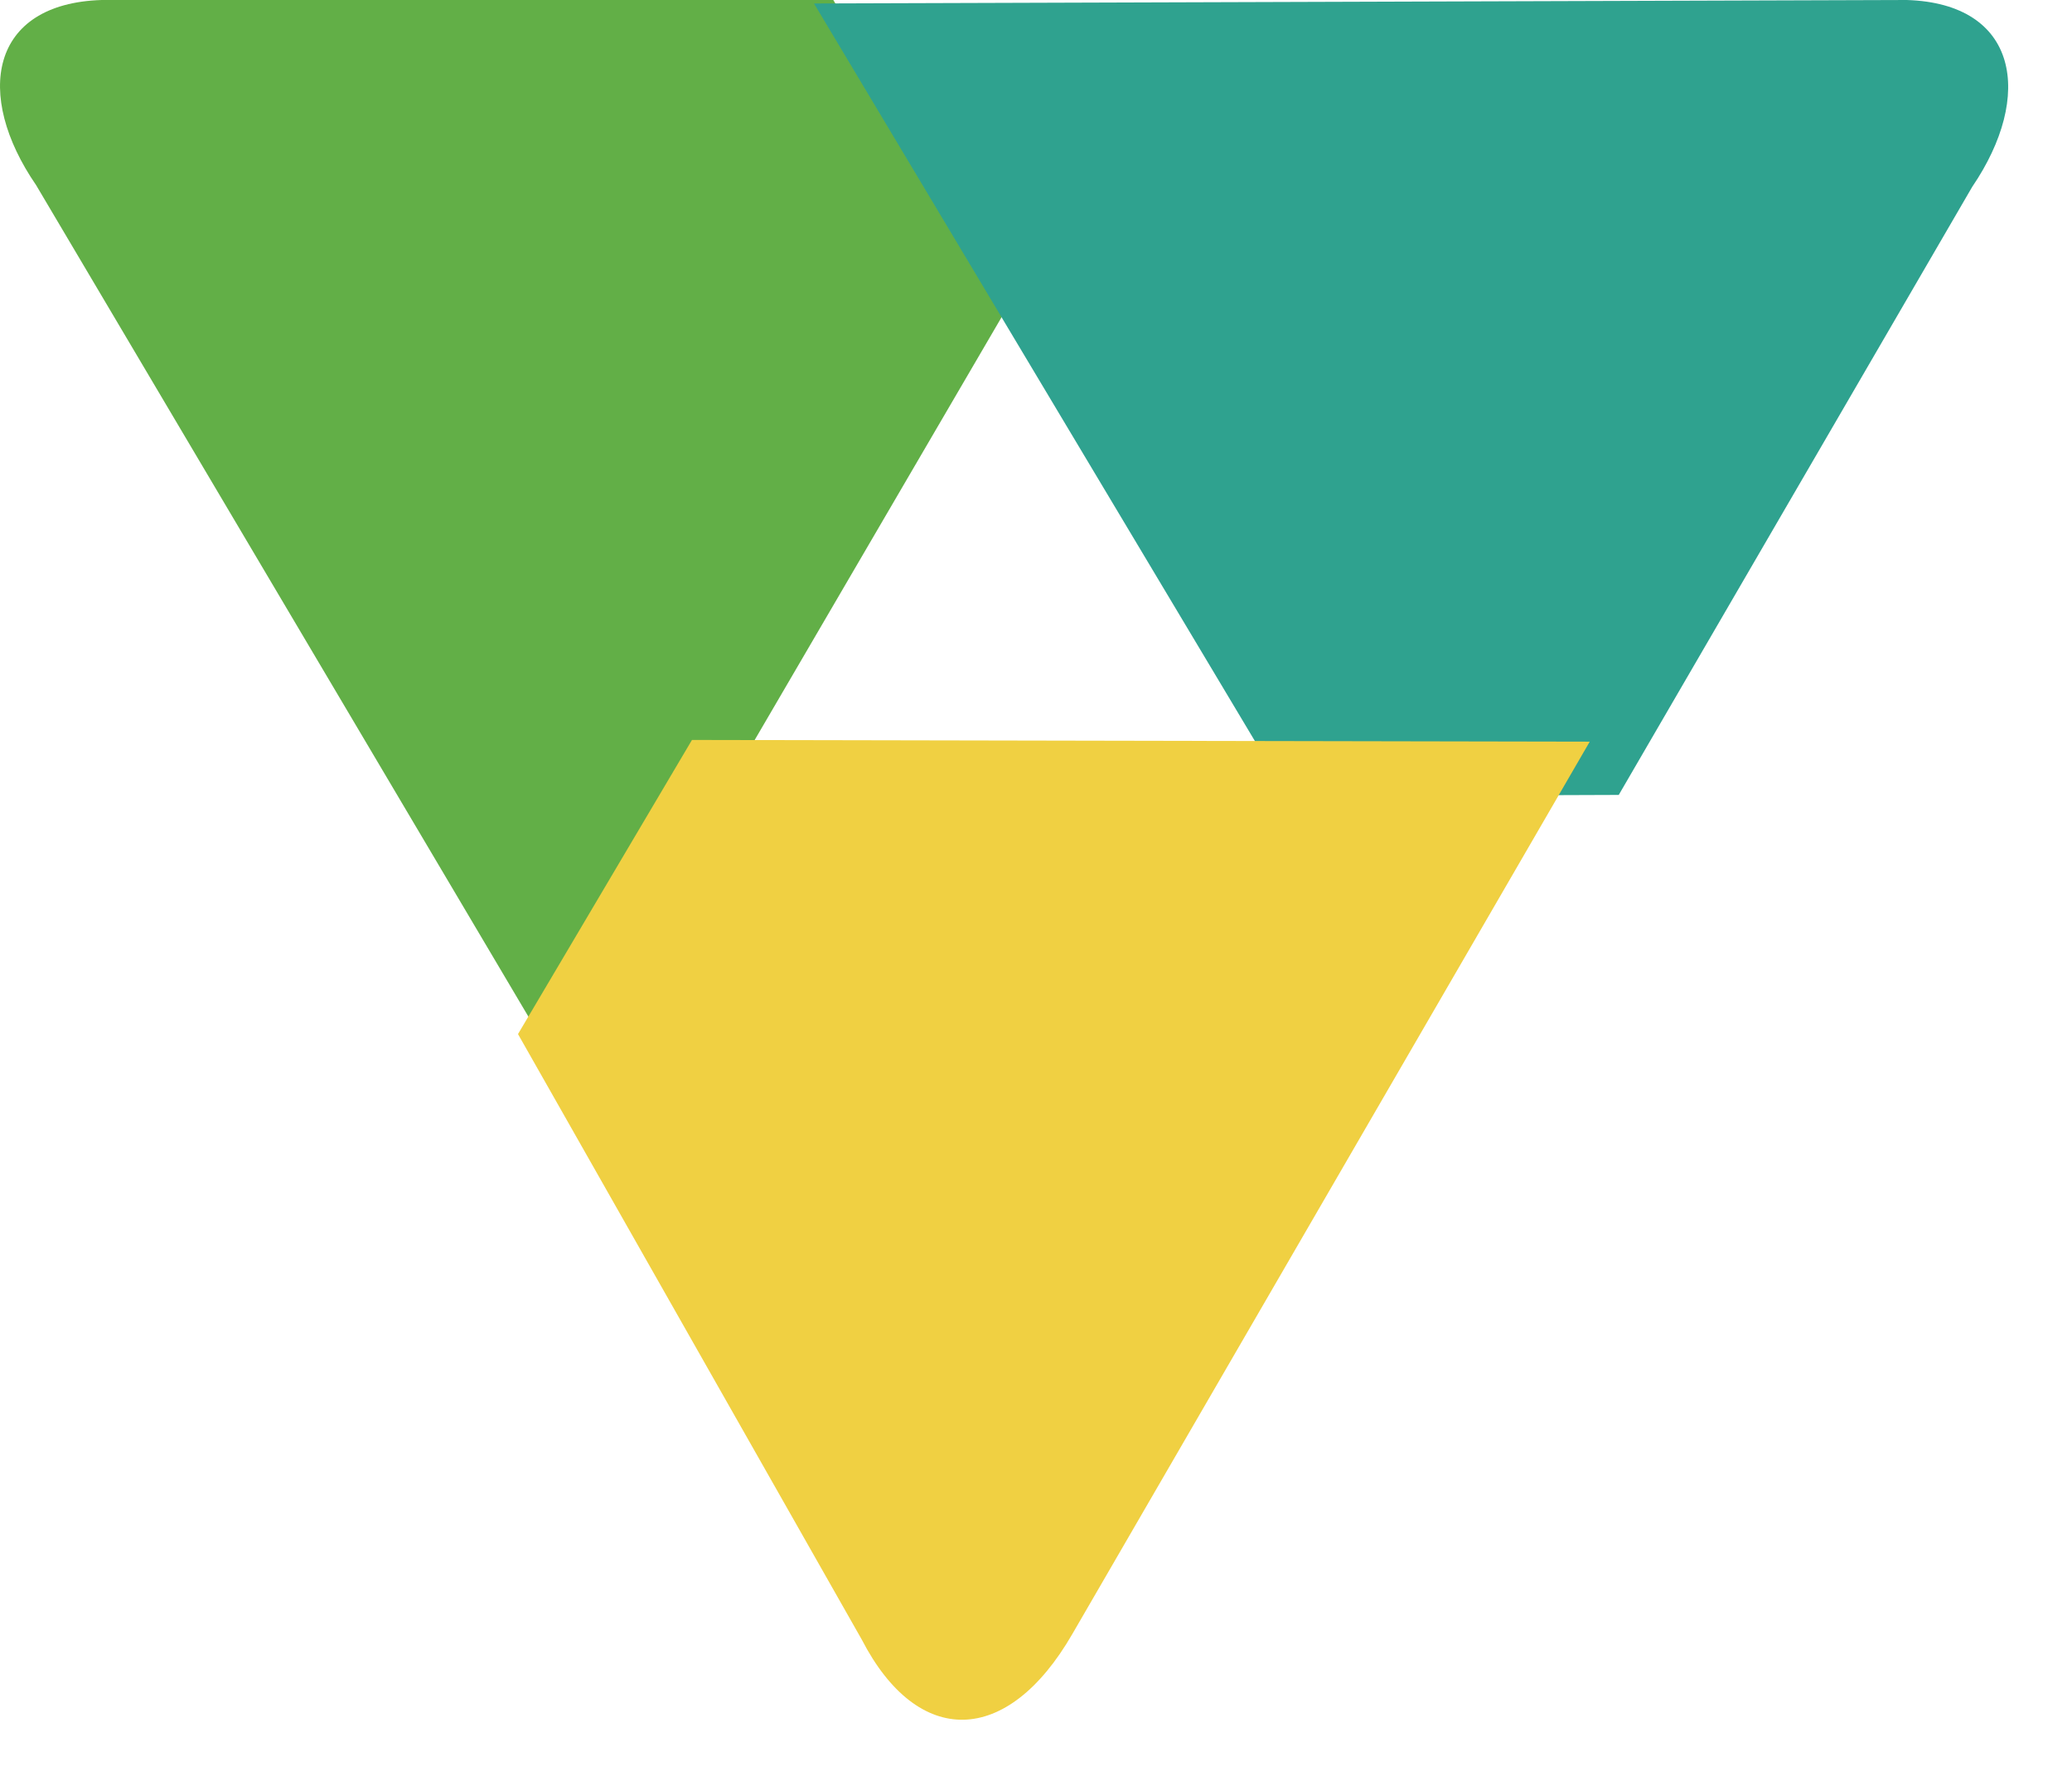 <svg width="28" height="24" viewBox="0 0 28 24" fill="none" xmlns="http://www.w3.org/2000/svg">
<g id="Group 9 Copy 3">
<path id="Fill-1" d="M13.655 4.081L7.581 14.483L0.488 2.502C-0.352 1.281 -0.139 0.047 1.374 0H11.261L13.655 4.081Z" fill="#62AF47"/>
<path id="Fill-2" d="M26.651 2.526C27.489 1.294 27.276 0.047 25.767 0L11 0.047L17.403 10.759L21.875 10.743L26.651 2.526Z" fill="#2FA28F"/>
<path id="Fill-3" d="M9.351 10L7 13.975L11.645 22.157C12.401 23.621 13.611 23.609 14.492 22.081L21.483 10.023L9.351 10Z" fill="#F0D042"/>
</g>
</svg>
